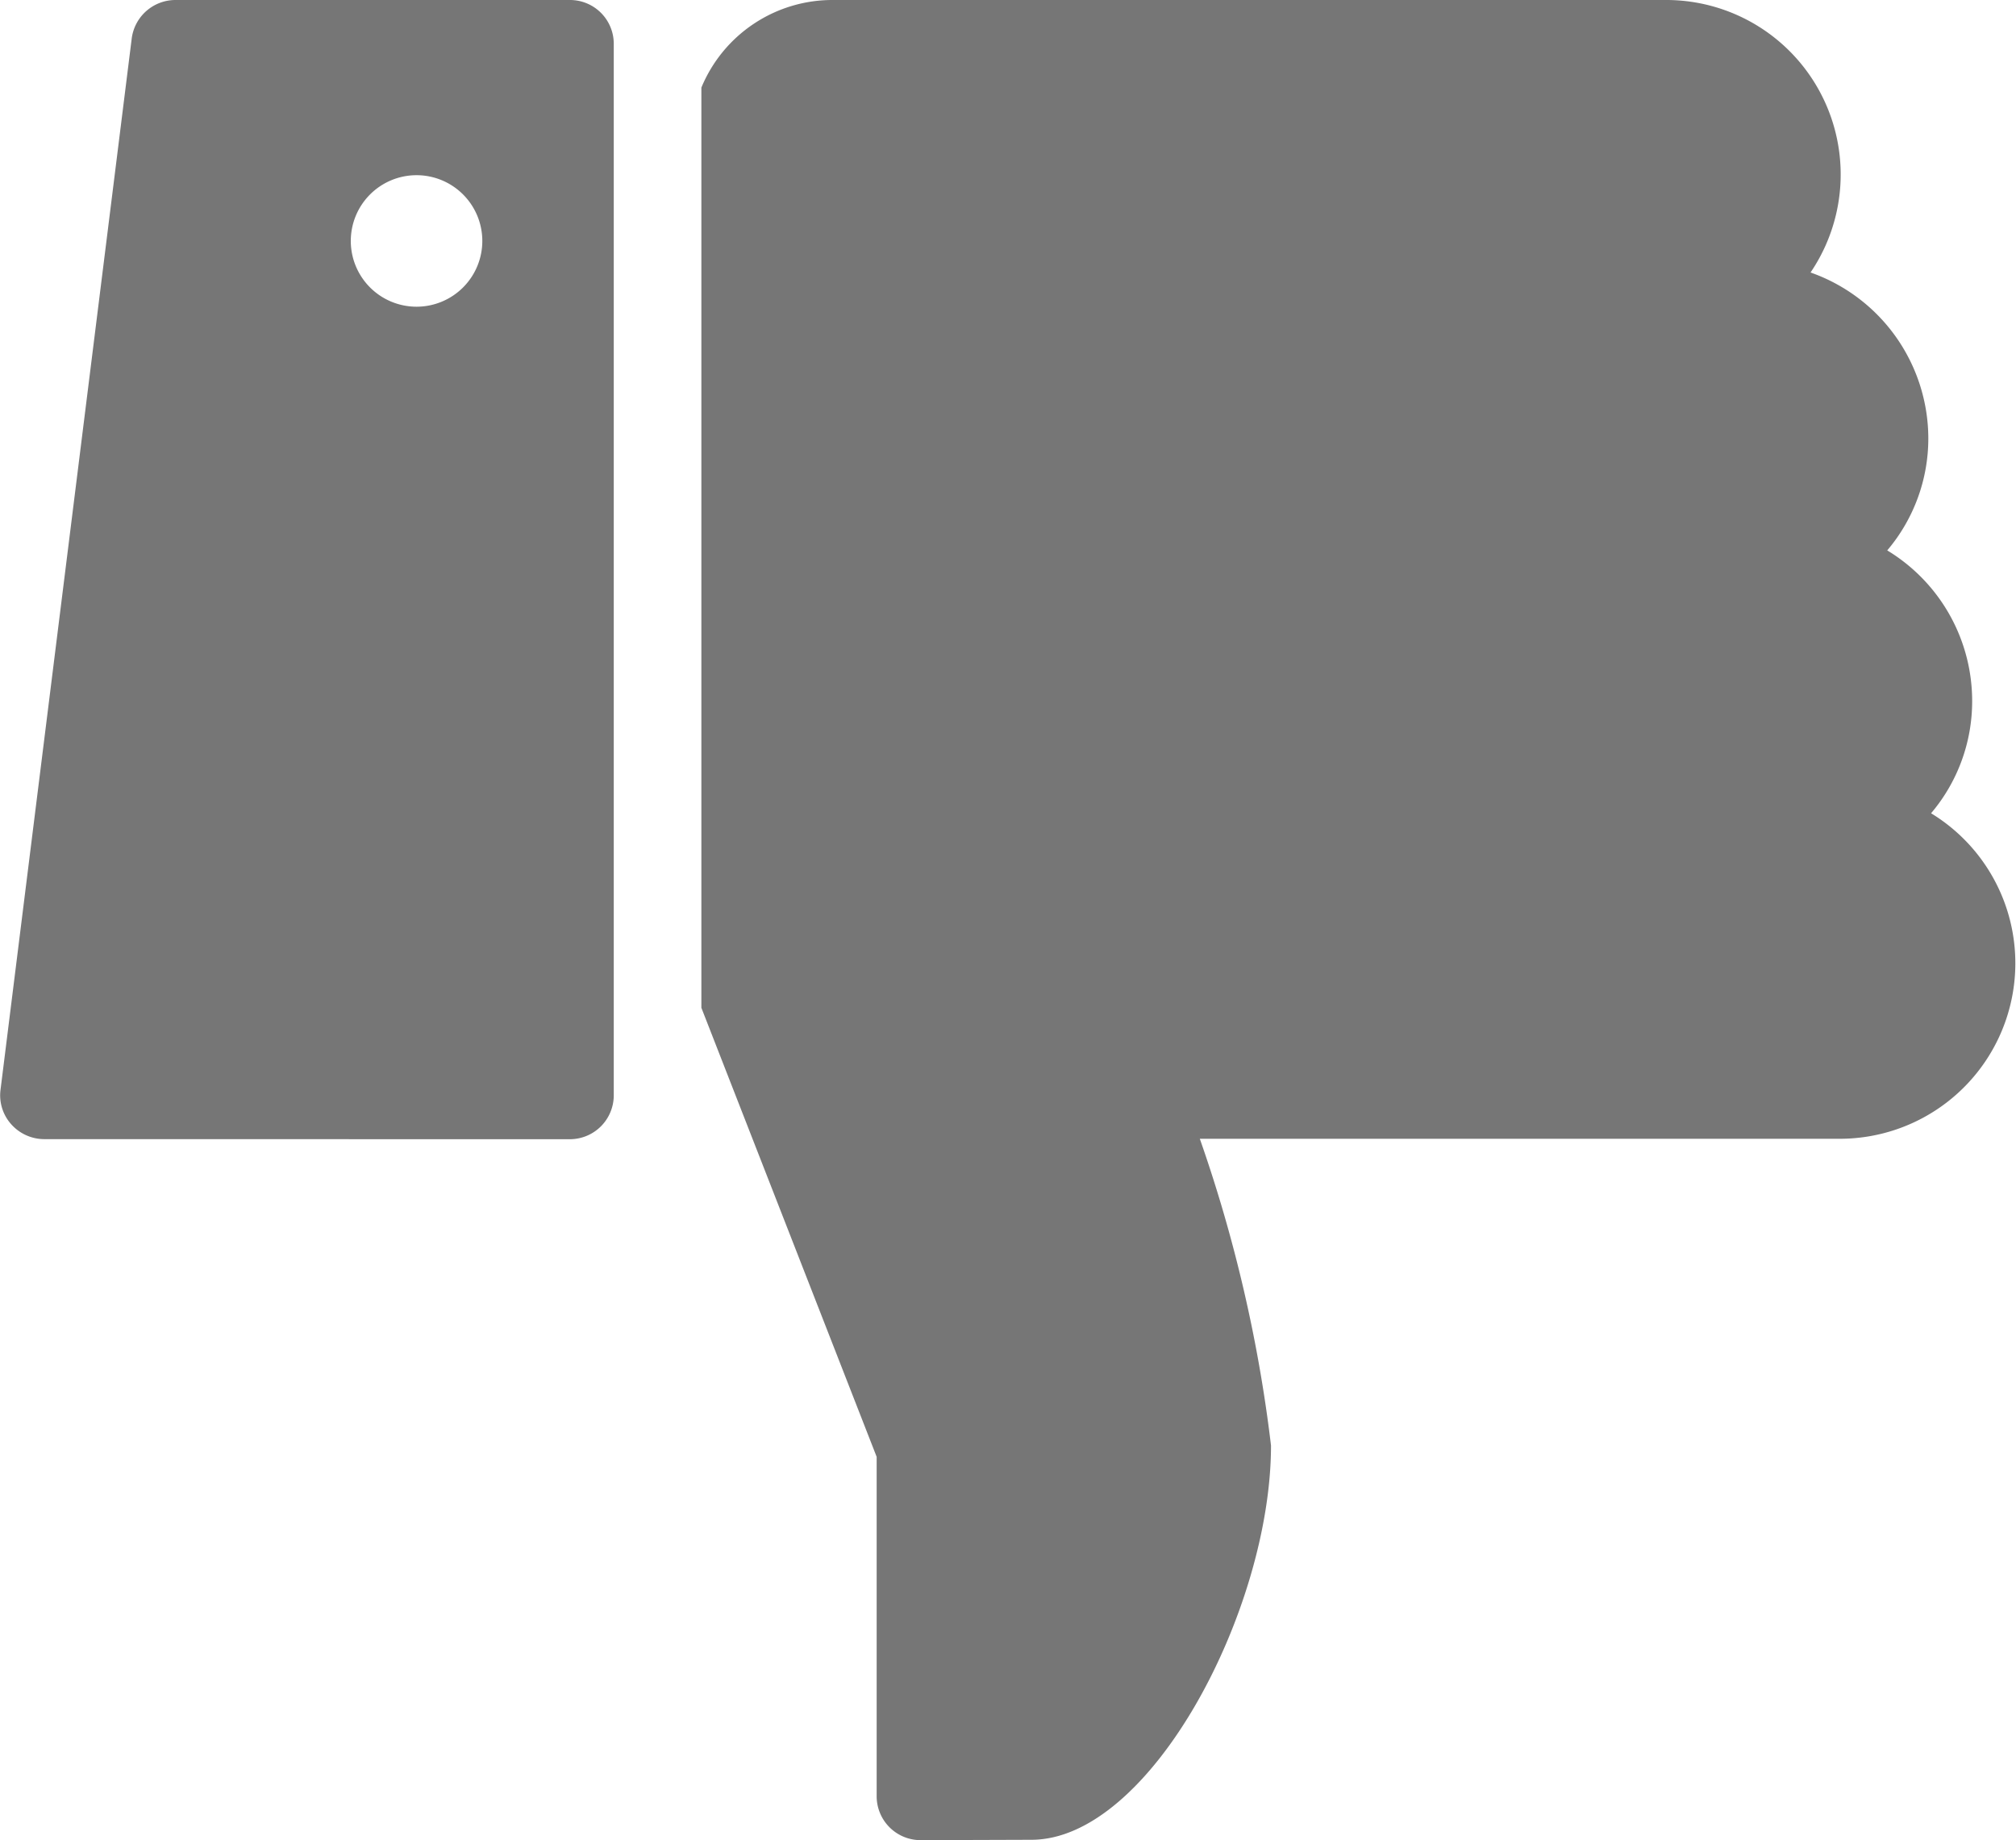 <svg xmlns="http://www.w3.org/2000/svg" width="27.867" height="25.439" viewBox="0 0 27.867 25.439">
  <path id="facebook-like" d="M14.717,28.439a.607.607,0,0,1-.606-.606V23.14l-2.423-6.208V4.211A1.96,1.96,0,0,1,13.506,3H25.014A2.412,2.412,0,0,1,27.02,6.767a2.436,2.436,0,0,1,1.628,2.29,2.392,2.392,0,0,1-.568,1.552,2.433,2.433,0,0,1,1.174,2.082,2.392,2.392,0,0,1-.568,1.552,2.427,2.427,0,0,1-1.249,4.5H18.578a19.955,19.955,0,0,1,.984,4.24c0,2.281-1.67,5.451-3.312,5.451ZM2.6,18.748a.613.613,0,0,1-.454-.208A.6.6,0,0,1,2,18.067L3.814,3.53A.61.61,0,0,1,4.42,3H9.871a.605.605,0,0,1,.606.606V18.143a.607.607,0,0,1-.606.606ZM7.751,7.24a.909.909,0,1,0-.909-.909A.909.909,0,0,0,7.751,7.24Z" transform="translate(-1.993 -3)" fill="#767676"/>
</svg>
